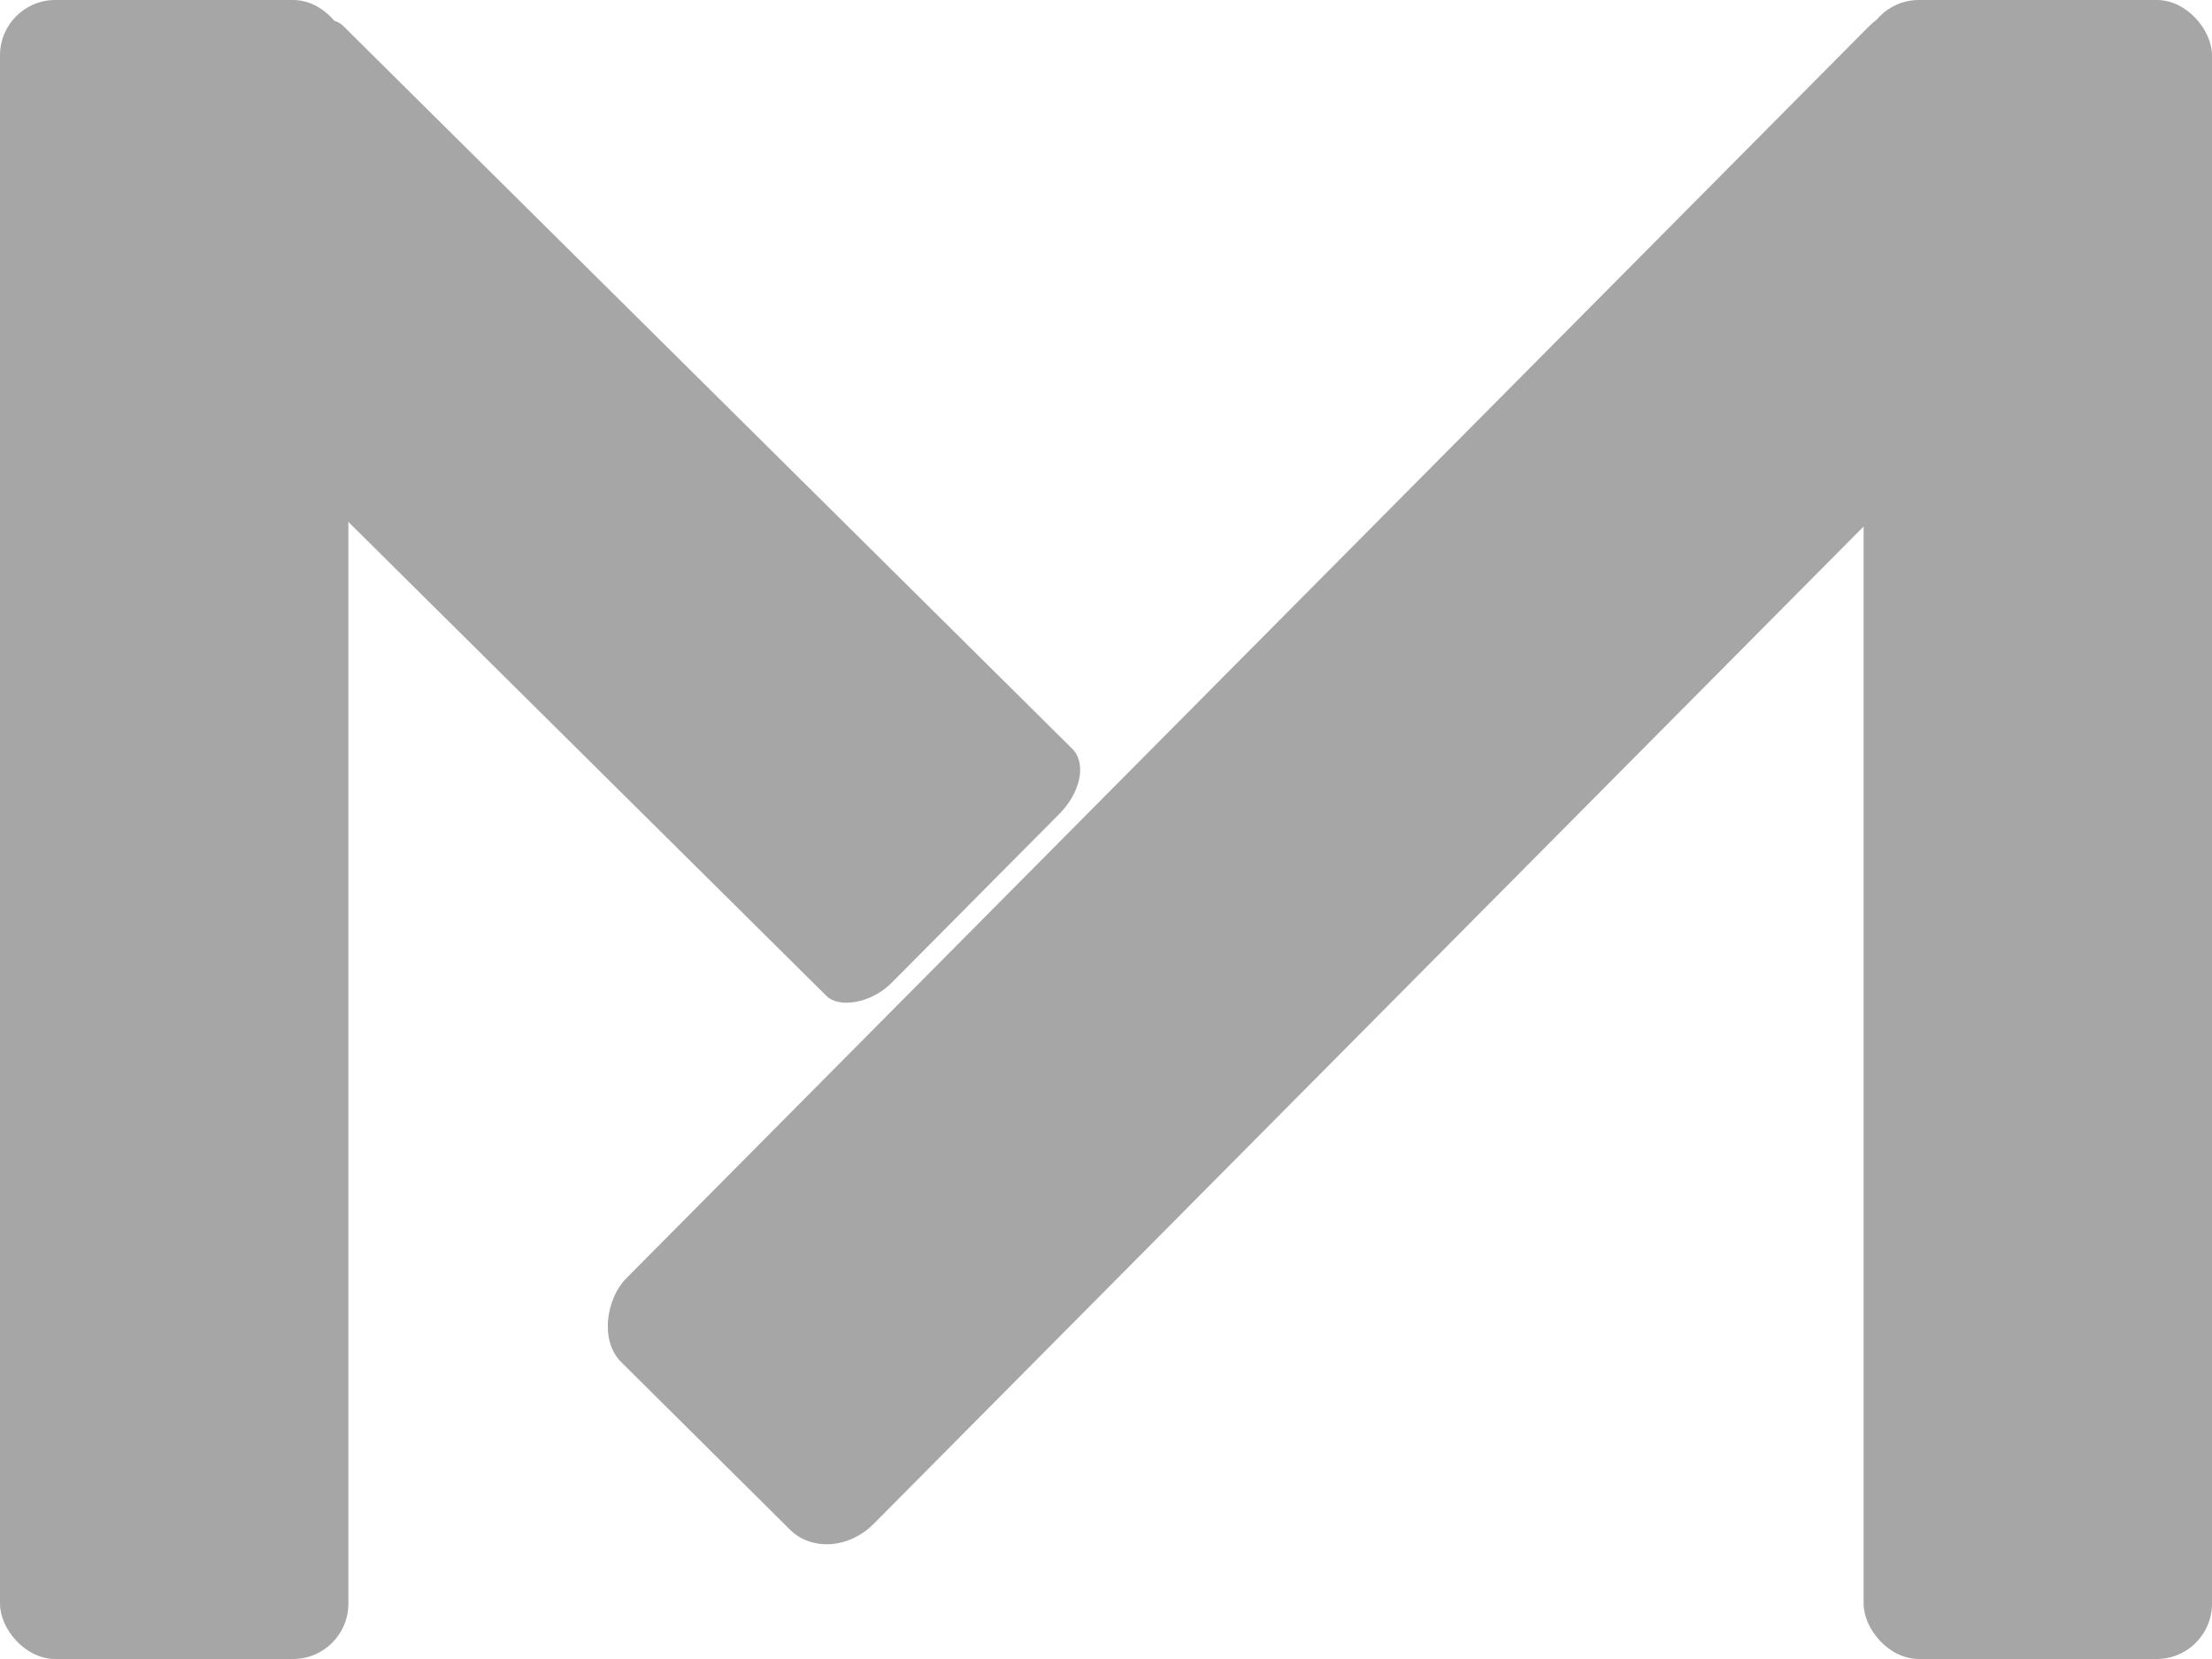 <svg id="egJdqs7COfr1" xmlns="http://www.w3.org/2000/svg" xmlns:xlink="http://www.w3.org/1999/xlink" viewBox="0 0 200 150" shape-rendering="geometricPrecision" text-rendering="geometricPrecision"><rect width="31.498" height="150" rx="5" ry="5" fill="#a6a6a6"/><rect width="31.498" height="150" rx="5" ry="5" transform="matrix(.71 0.705-.802 0.808 172.912-1.577)" fill="#a6a6a6"/><rect width="31.498" height="150" rx="5" ry="5" transform="matrix(.705-.71 0.471 0.467 6.45 22.353)" fill="#a6a6a6"/><rect width="31.498" height="150" rx="5" ry="5" transform="translate(168.502 0)" fill="#a6a6a6"/></svg>